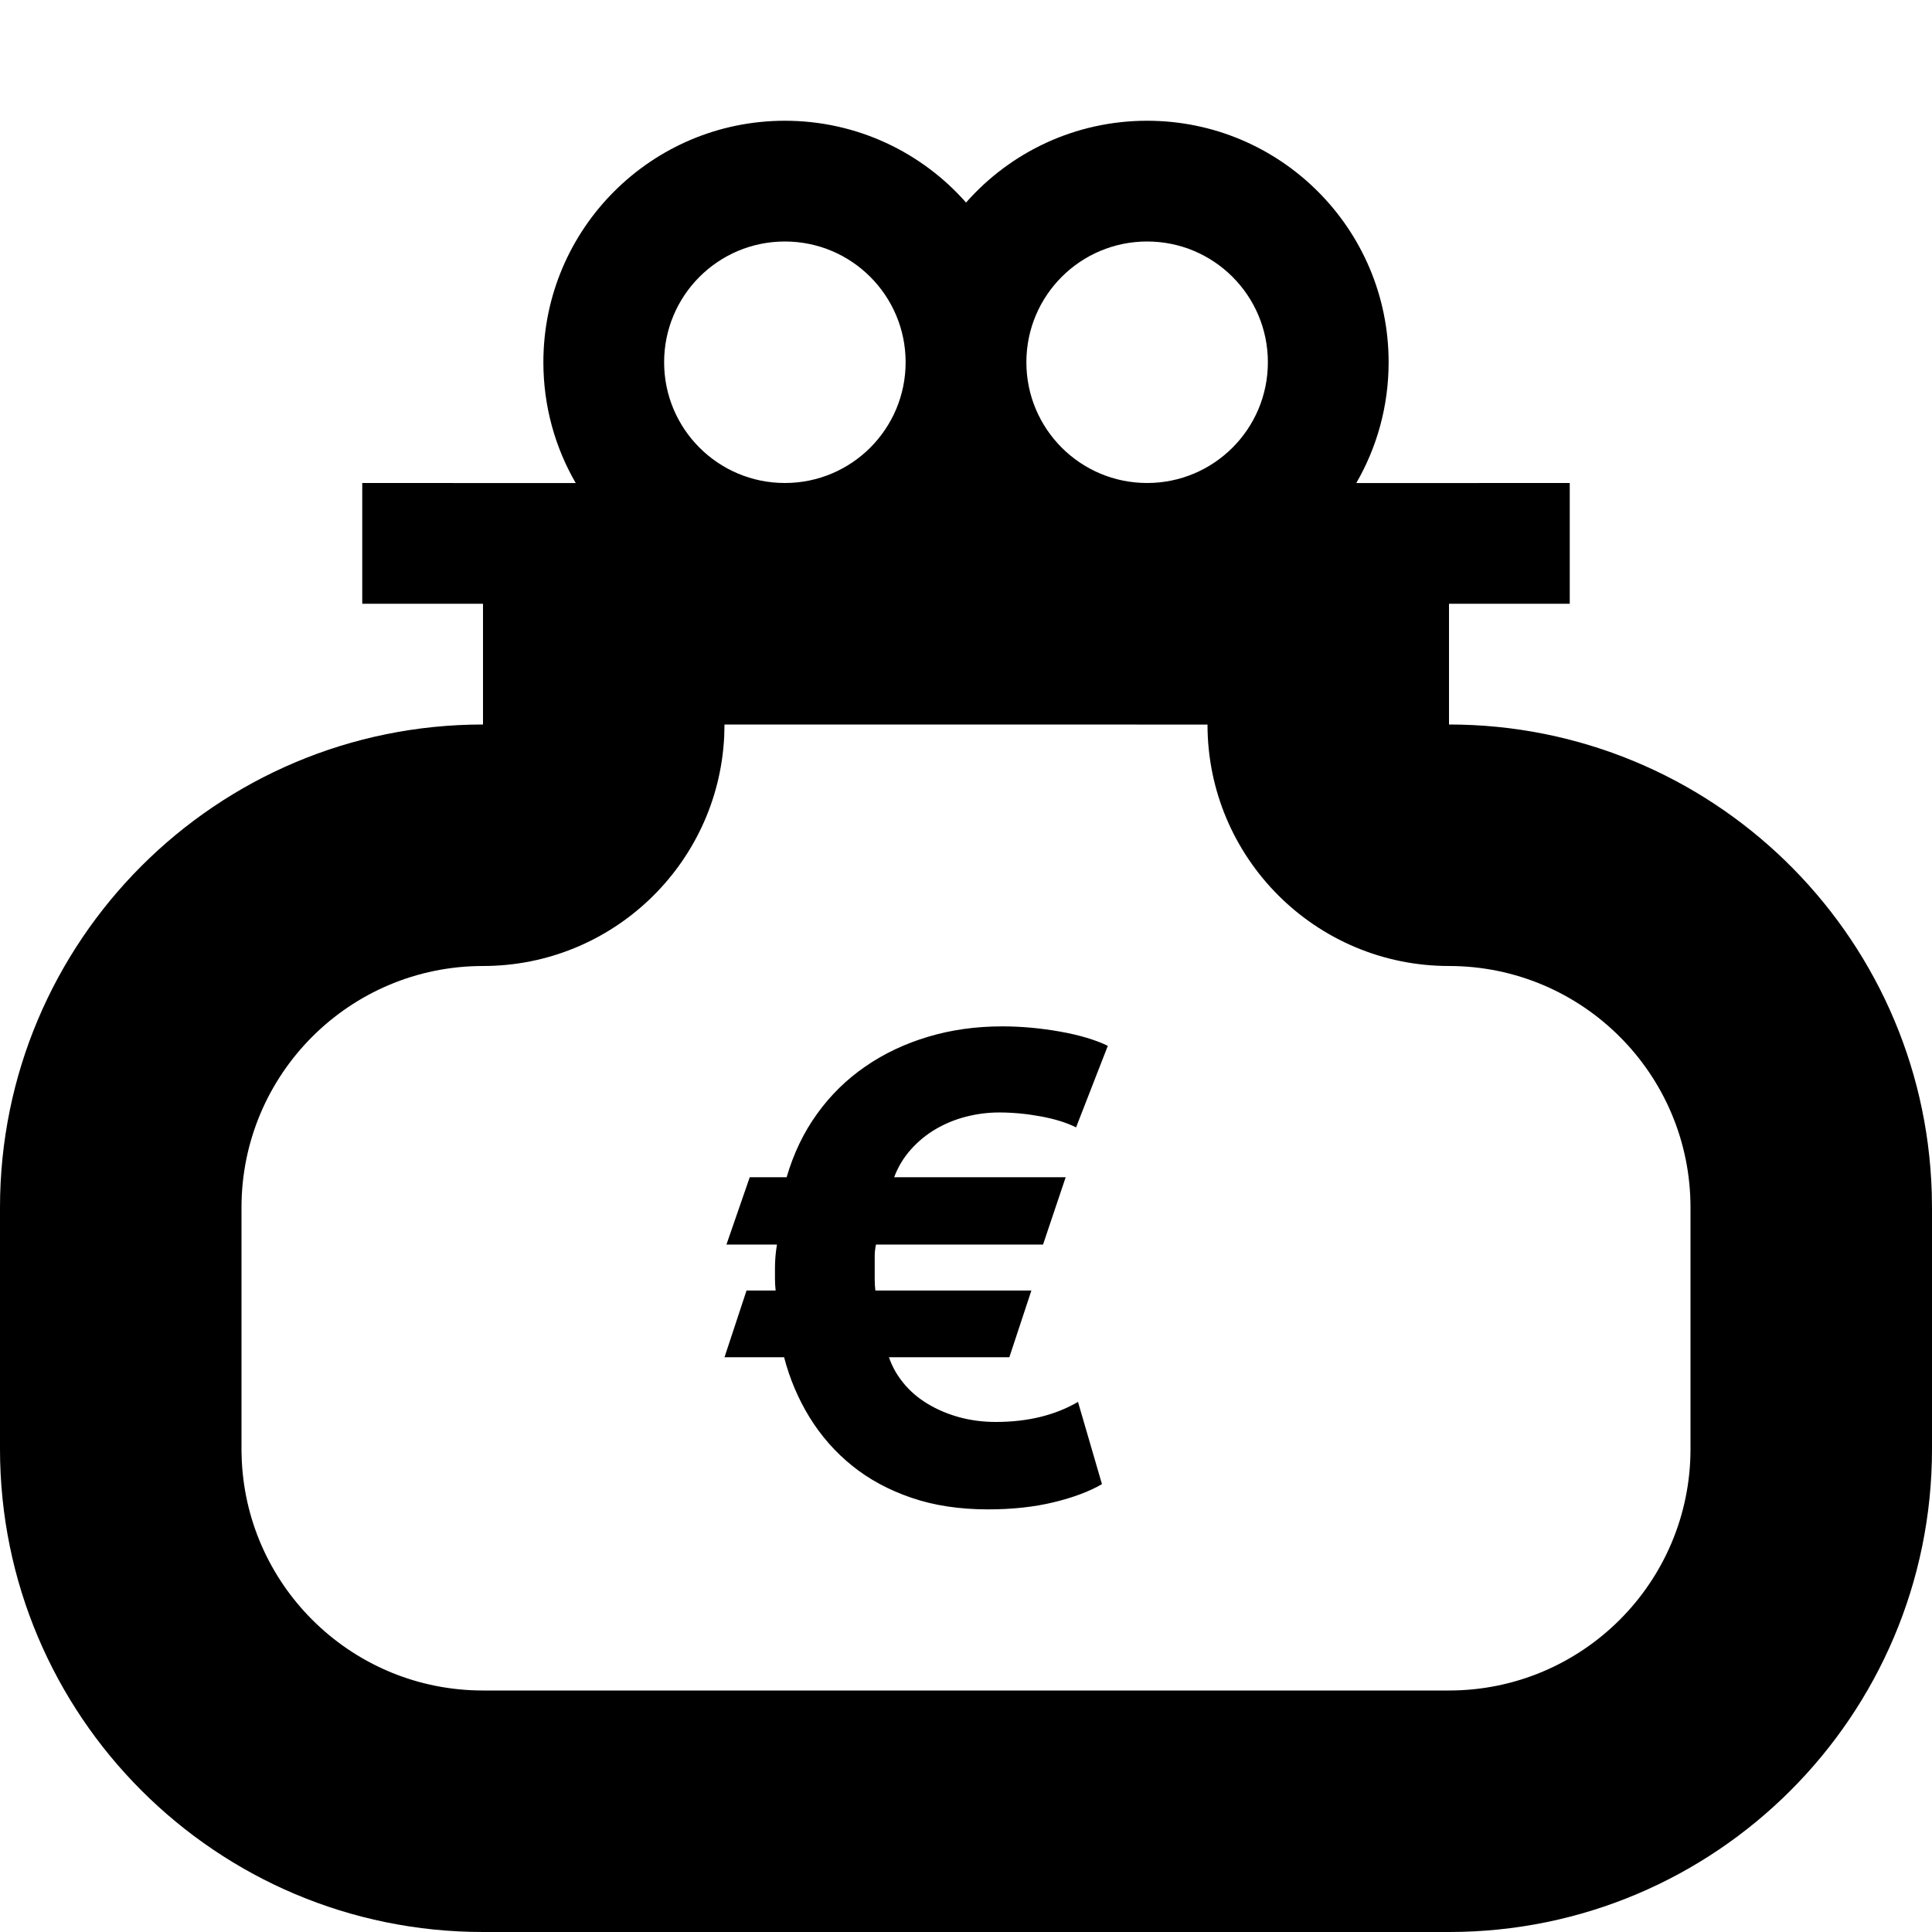 <?xml version="1.0" encoding="UTF-8"?>
<svg width="32px" height="32px" viewBox="0 0 32 32" version="1.1" xmlns="http://www.w3.org/2000/svg" xmlns:xlink="http://www.w3.org/1999/xlink">
  <title>inkomen-iconn</title>
  <path d="M19,2 C21.209,2 23,3.791 23,6 C23,6.729 22.805,7.413 22.464,8.001 L26,8 L26,10 L24,10 L24,12 C28.335,12 31.865,15.448 31.996,19.751 L32,20 L32,24 C32,28.418 28.418,32 24,32 L8,32 L7.999,31.998 L8,32 C3.582,32 0,28.418 0,24 L0.002,24 L0,24 L0,20 C0,15.582 3.582,12 8,12 L8,10 L6,10 L6,8 L9.536,8.001 C9.195,7.413 9,6.729 9,6 C9,3.791 10.791,2 13,2 C14.195,2 15.268,2.524 16.001,3.355 C16.732,2.524 17.805,2 19,2 Z M12,12 L11.995,12.2 C11.891,14.316 10.142,16 8,16 C5.791,16 4,17.791 4,20 L4,24.04 L4.005,24.2 C4.109,26.316 5.858,28 8,28 L24,28 C26.209,28 28,26.209 28,24 L28,20 C28,17.791 26.209,16 24,16 C21.791,16 20.001,14.21 20,12.001 L12,12 Z M16.601,17 C16.915,17 17.233,17.029 17.555,17.086 C17.877,17.143 18.141,17.222 18.349,17.322 L17.823,18.673 C17.666,18.594 17.471,18.534 17.239,18.491 C17.006,18.448 16.776,18.426 16.547,18.426 C16.361,18.426 16.179,18.45 16,18.496 C15.821,18.542 15.655,18.61 15.501,18.7 C15.348,18.789 15.21,18.902 15.088,19.038 C14.967,19.173 14.874,19.327 14.81,19.499 L17.651,19.499 L17.276,20.614 L14.509,20.614 C14.495,20.678 14.488,20.741 14.488,20.802 L14.488,21.188 C14.488,21.256 14.492,21.318 14.499,21.375 L17.083,21.375 L16.718,22.48 L14.724,22.48 C14.774,22.63 14.853,22.771 14.96,22.903 C15.067,23.036 15.199,23.15 15.357,23.247 C15.514,23.343 15.689,23.418 15.882,23.472 C16.075,23.525 16.279,23.552 16.493,23.552 C17.022,23.552 17.476,23.441 17.855,23.22 L18.252,24.582 C18.045,24.703 17.778,24.803 17.453,24.882 C17.128,24.961 16.765,25 16.365,25 C15.893,25 15.469,24.936 15.094,24.807 C14.718,24.678 14.391,24.501 14.113,24.276 C13.834,24.051 13.6,23.785 13.41,23.477 C13.221,23.17 13.08,22.837 12.987,22.48 L12,22.48 L12.365,21.375 L12.847,21.375 C12.84,21.311 12.836,21.247 12.836,21.182 L12.836,21 C12.836,20.871 12.847,20.743 12.869,20.614 L12.032,20.614 L12.418,19.499 L13.029,19.499 C13.144,19.105 13.312,18.755 13.534,18.448 C13.755,18.14 14.021,17.879 14.332,17.665 C14.643,17.45 14.99,17.286 15.373,17.172 C15.755,17.057 16.164,17 16.601,17 Z M13,4 C11.895,4 11,4.895 11,6 C11,7.105 11.895,8 13,8 C14.105,8 15,7.105 15,6 C15,4.895 14.105,4 13,4 Z M19,4 C17.895,4 17,4.895 17,6 C17,7.105 17.895,8 19,8 C20.105,8 21,7.105 21,6 C21,4.895 20.105,4 19,4 Z"></path>
</svg>
